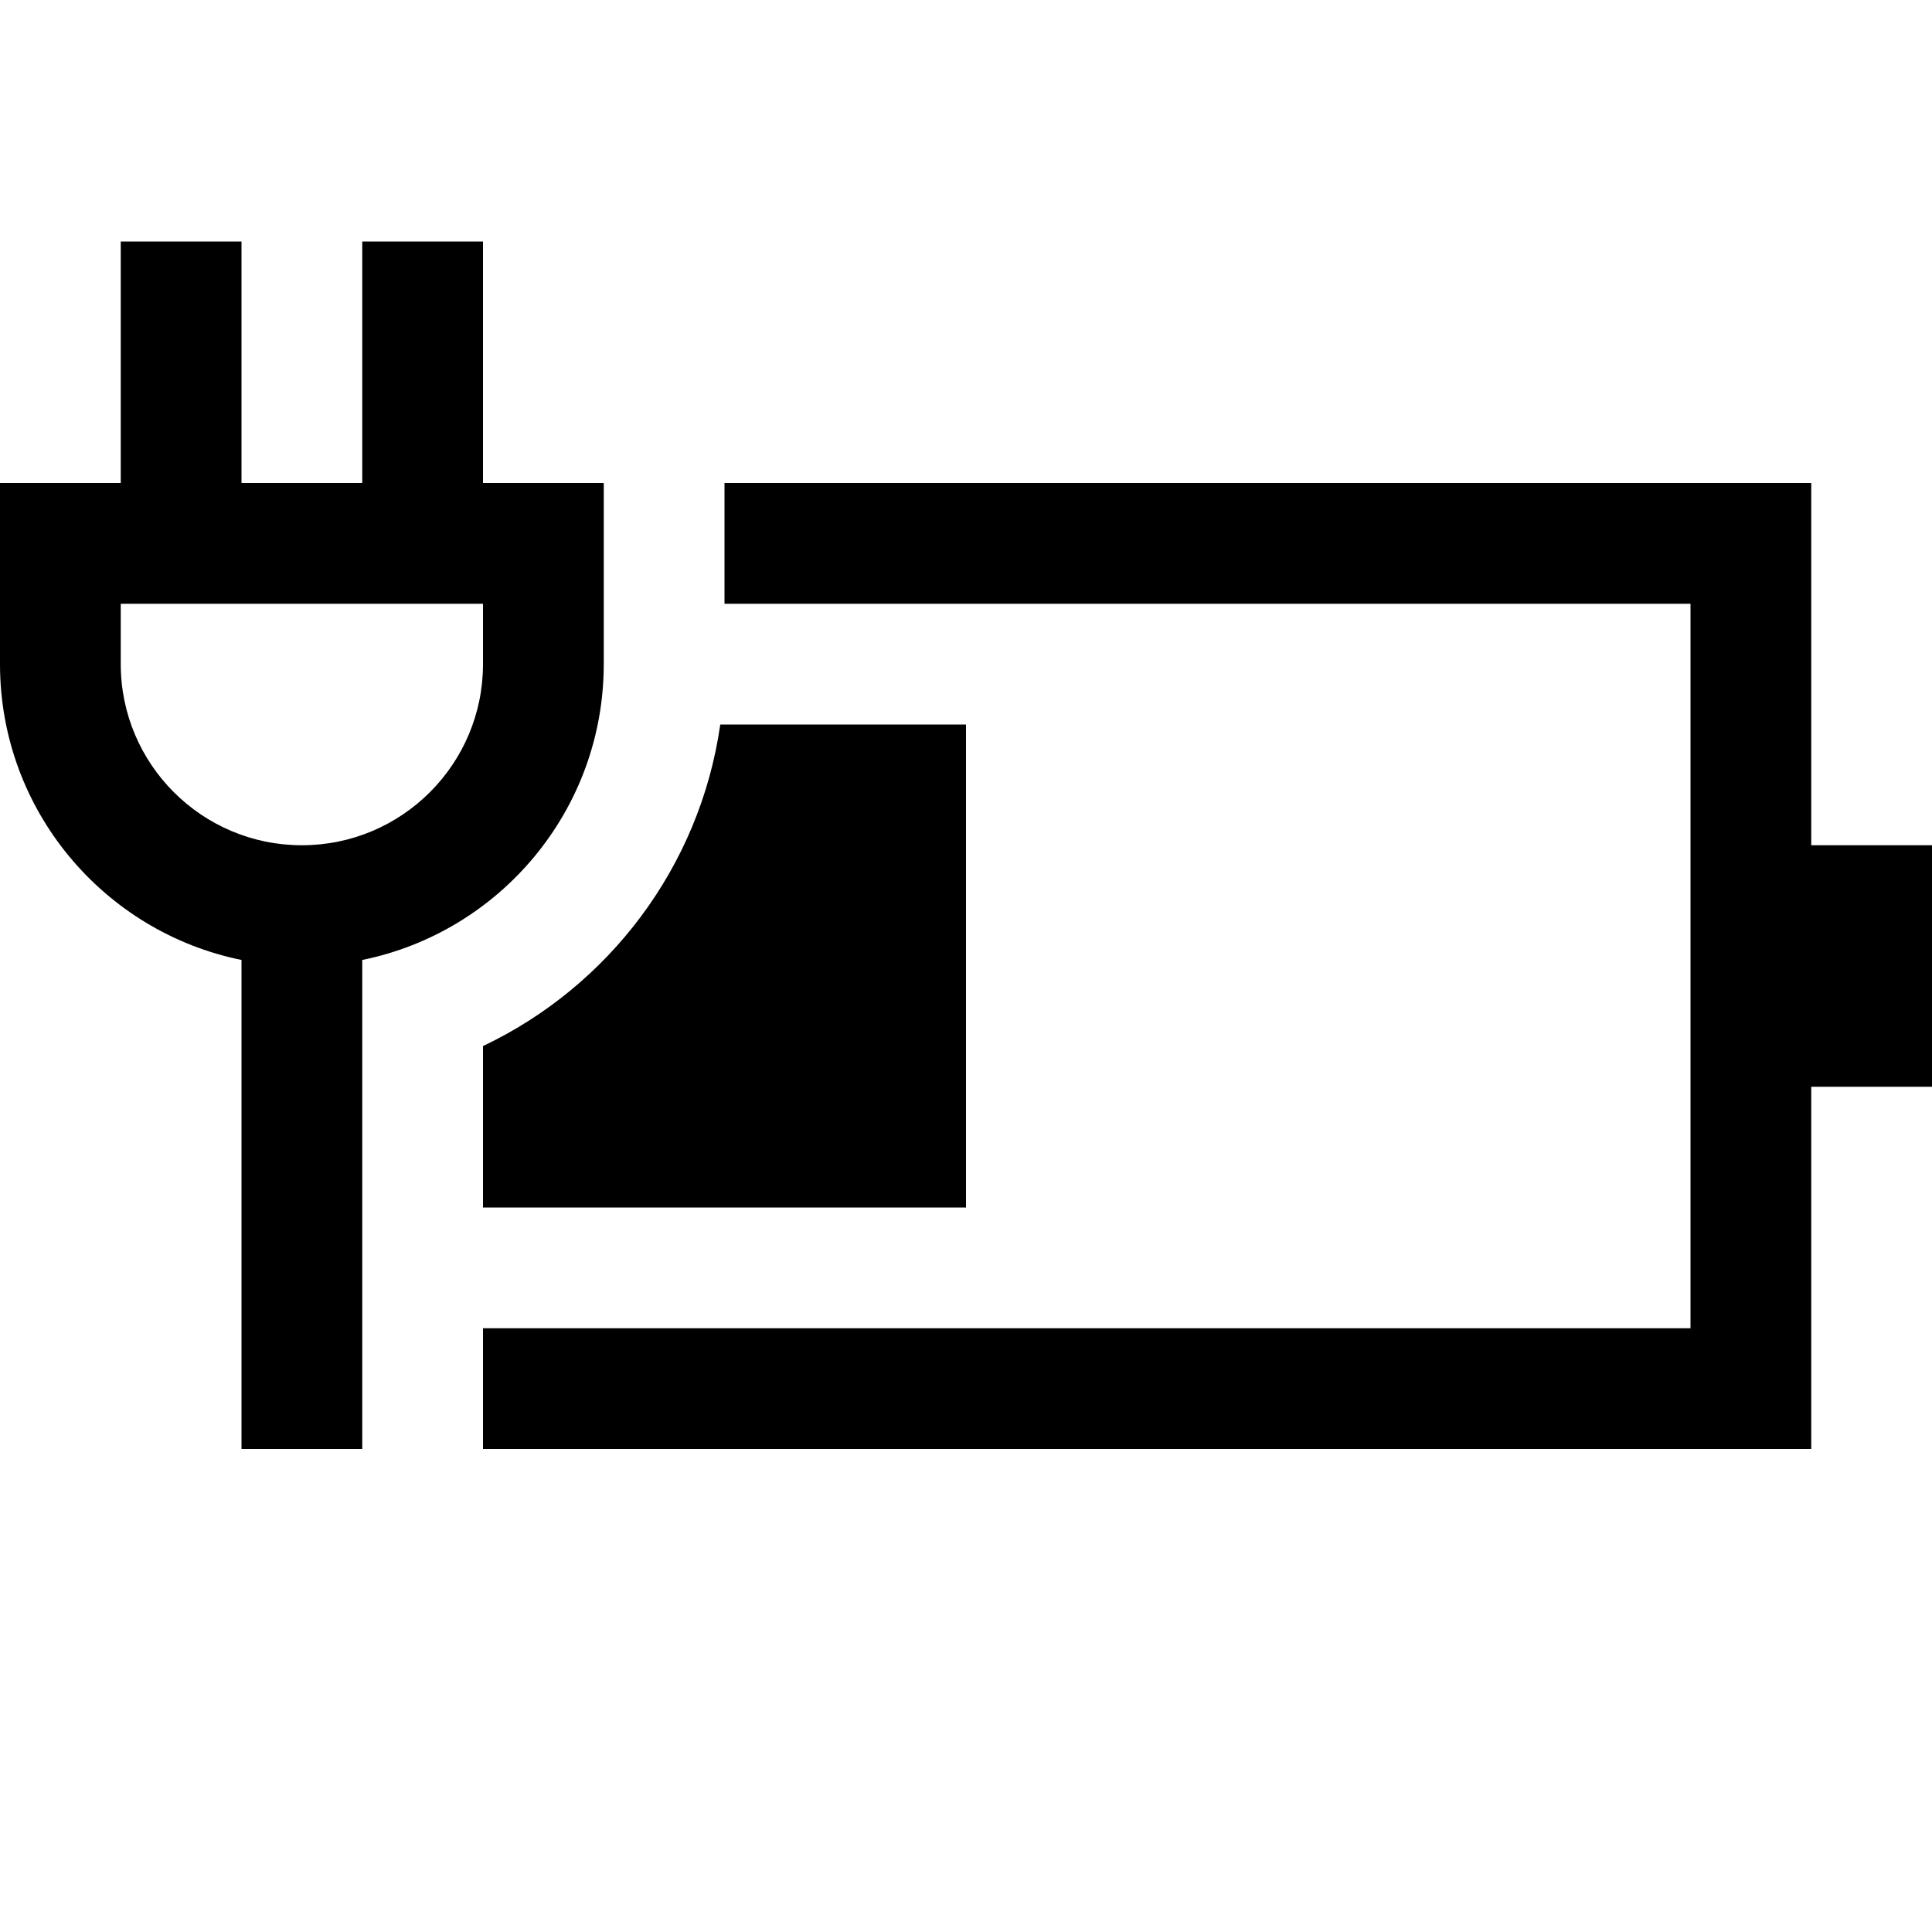 ﻿<?xml version="1.0" encoding="utf-8"?>
<!DOCTYPE svg PUBLIC "-//W3C//DTD SVG 1.1//EN" "http://www.w3.org/Graphics/SVG/1.1/DTD/svg11.dtd">
<svg xmlns="http://www.w3.org/2000/svg" xmlns:xlink="http://www.w3.org/1999/xlink" version="1.1" baseProfile="full" width="16" height="16" viewBox="0 0 16.00 16.00" enable-background="new 0 0 16.00 16.00" xml:space="preserve">
	<path fill="#000000" fill-opacity="1" stroke-width="0.2" stroke-linejoin="round" d="M 15,7L 16,7L 16,9L 15,9L 15,12L 4,12L 4,11L 14,11L 14,5L 6,5L 6,4L 15,4L 15,7 Z M 1,4L 1,2L 2,2L 2,4L 3,4L 3,2L 4,2L 4,4L 5,4L 5,5.5C 5,6.709 4.141,7.718 3,7.95L 3,12L 2,12L 2,7.95C 0.859,7.718 0,6.709 0,5.5L 3.17891e-007,4L 1,4 Z M 1,5.5C 1,6.328 1.672,7 2.5,7C 3.328,7 4,6.328 4,5.5L 4,5L 1,5L 1,5.5 Z M 8,10L 4,10L 4,8.663C 5.039,8.17 5.796,7.18 5.965,6L 8,6L 8,10 Z "/>
</svg>
